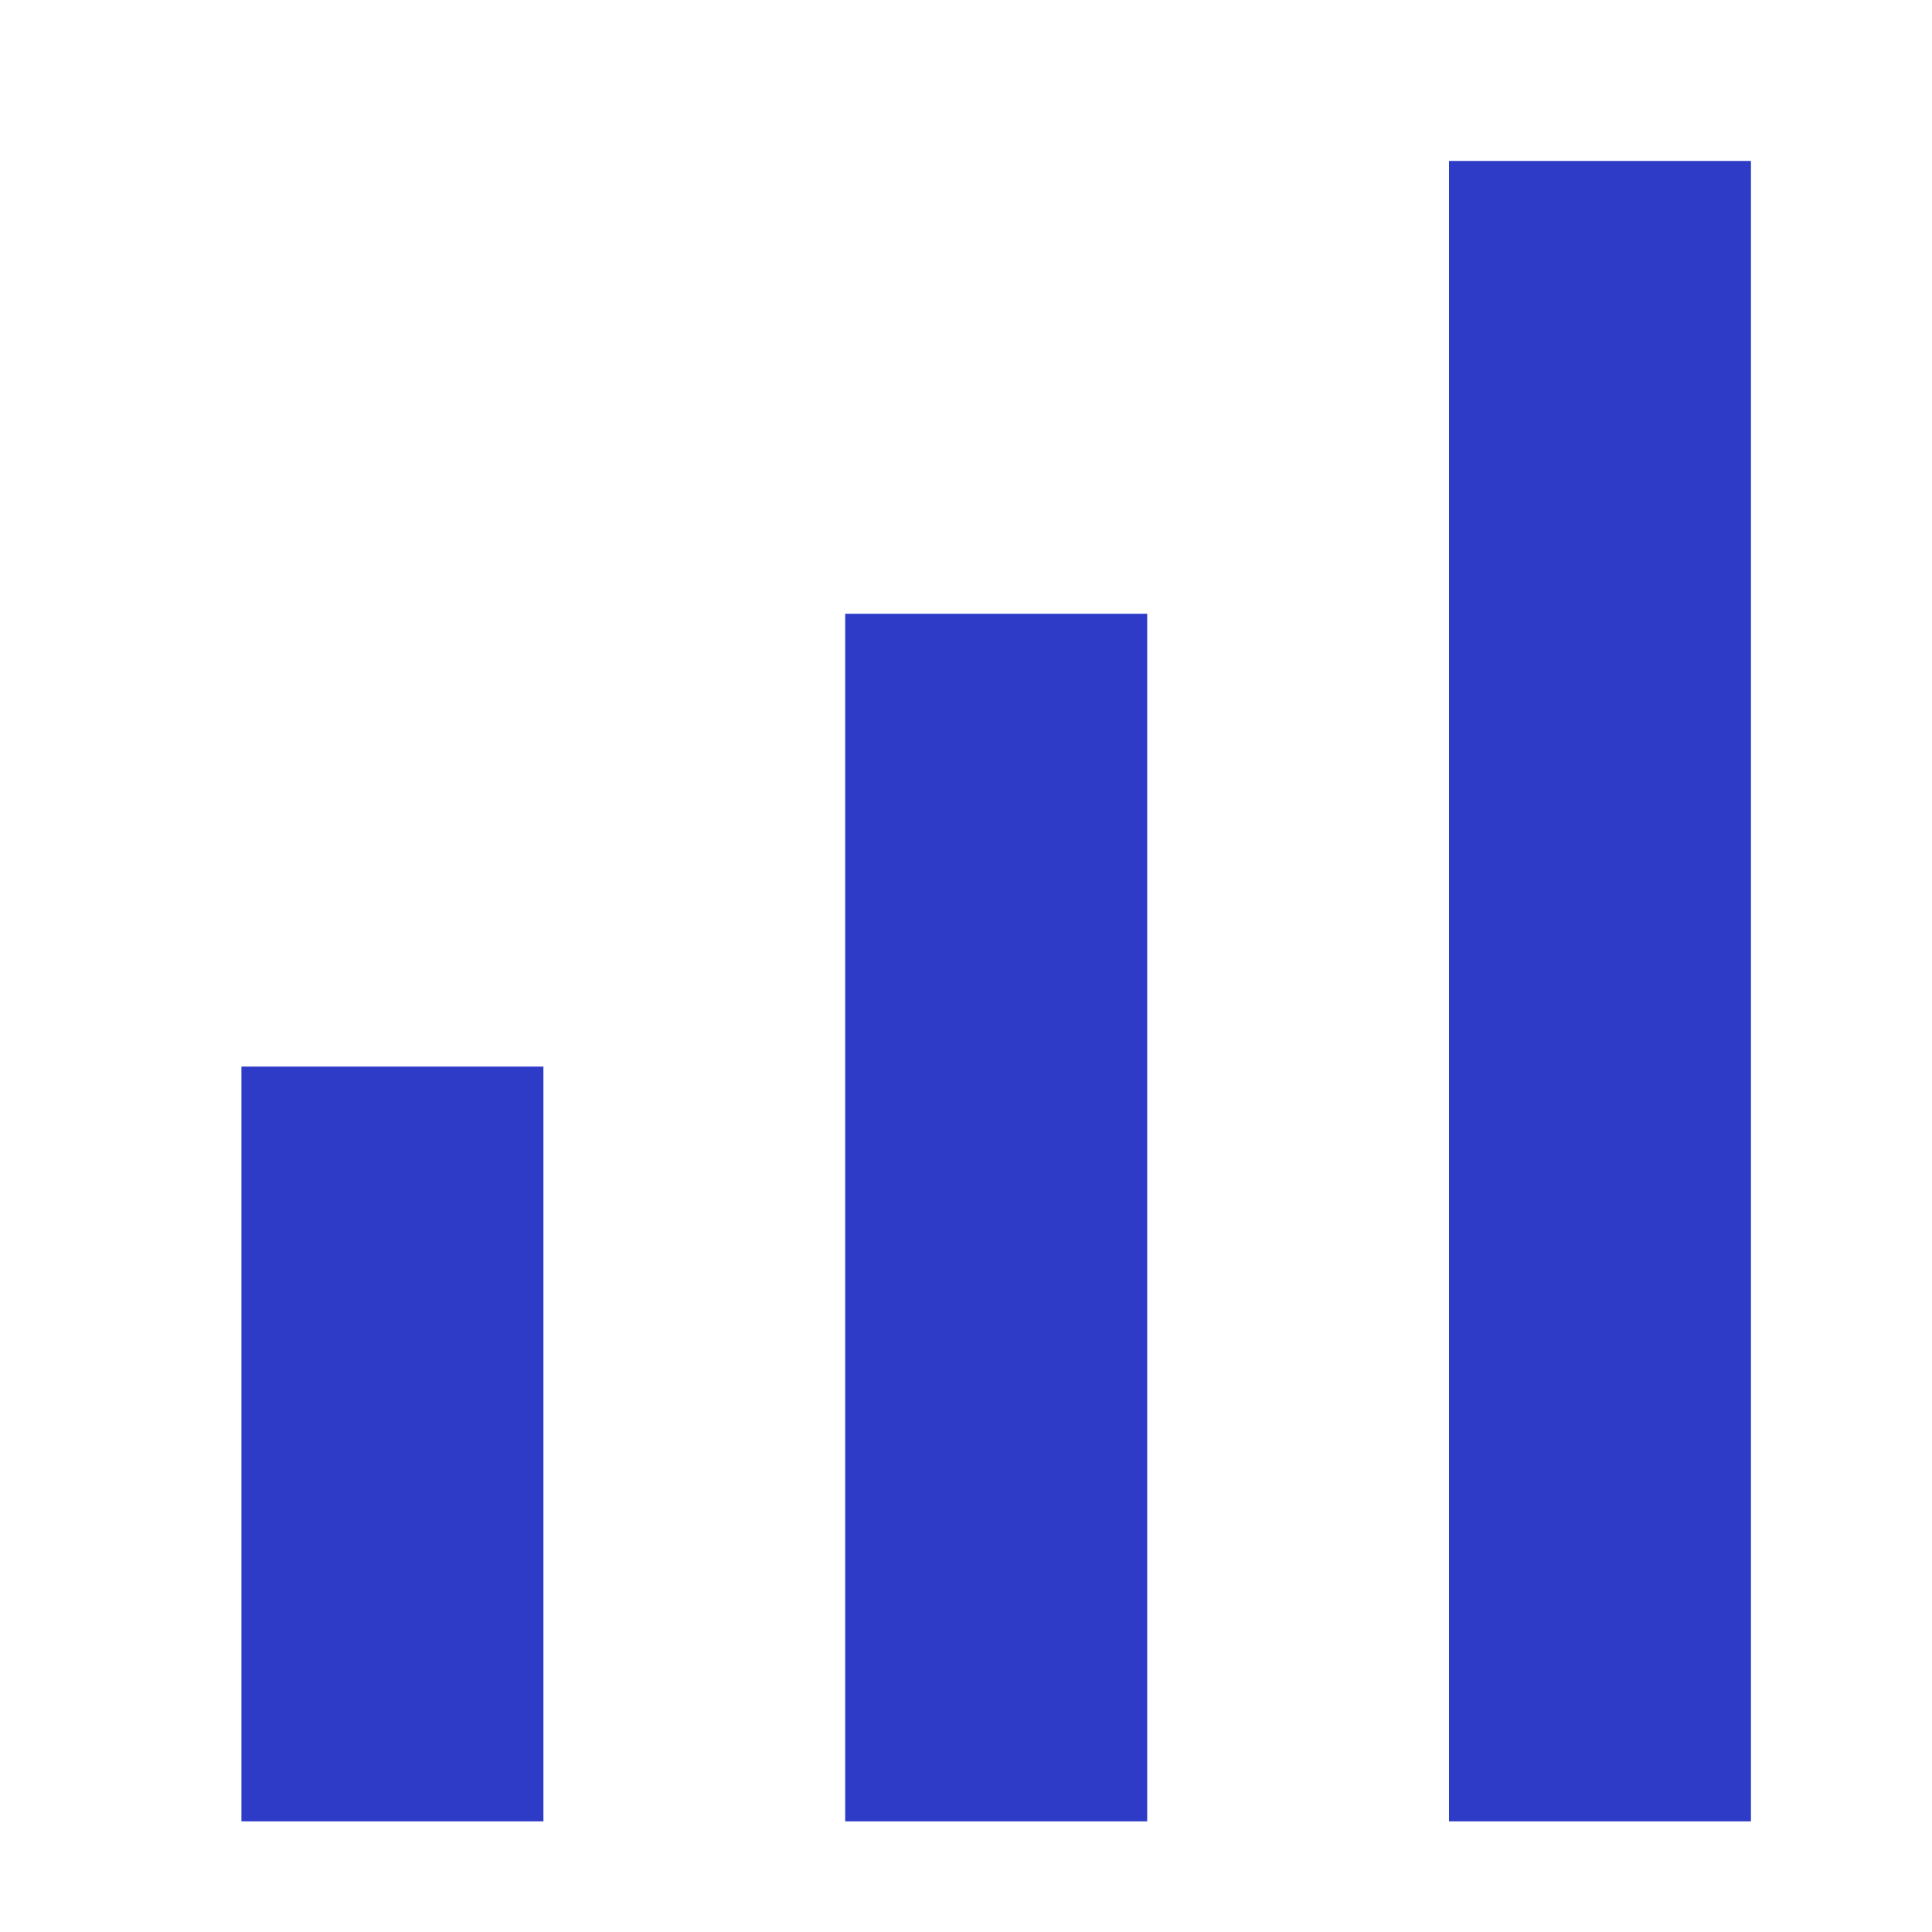 <svg width="24" height="24" viewBox="0 0 24 24" fill="none" xmlns="http://www.w3.org/2000/svg">
<path d="M3 13.25H6.75V22.625H3V13.25ZM10.5 7.625H14.25V22.625H10.5V7.625ZM18 2H21.75V22.625H18V2Z" fill="#ABB1E9"/>
<path d="M3 13.25H6.75V22.625H3V13.25ZM10.5 7.625H14.25V22.625H10.5V7.625ZM18 2H21.75V22.625H18V2Z" fill="#2E3BC7"/>
</svg>
